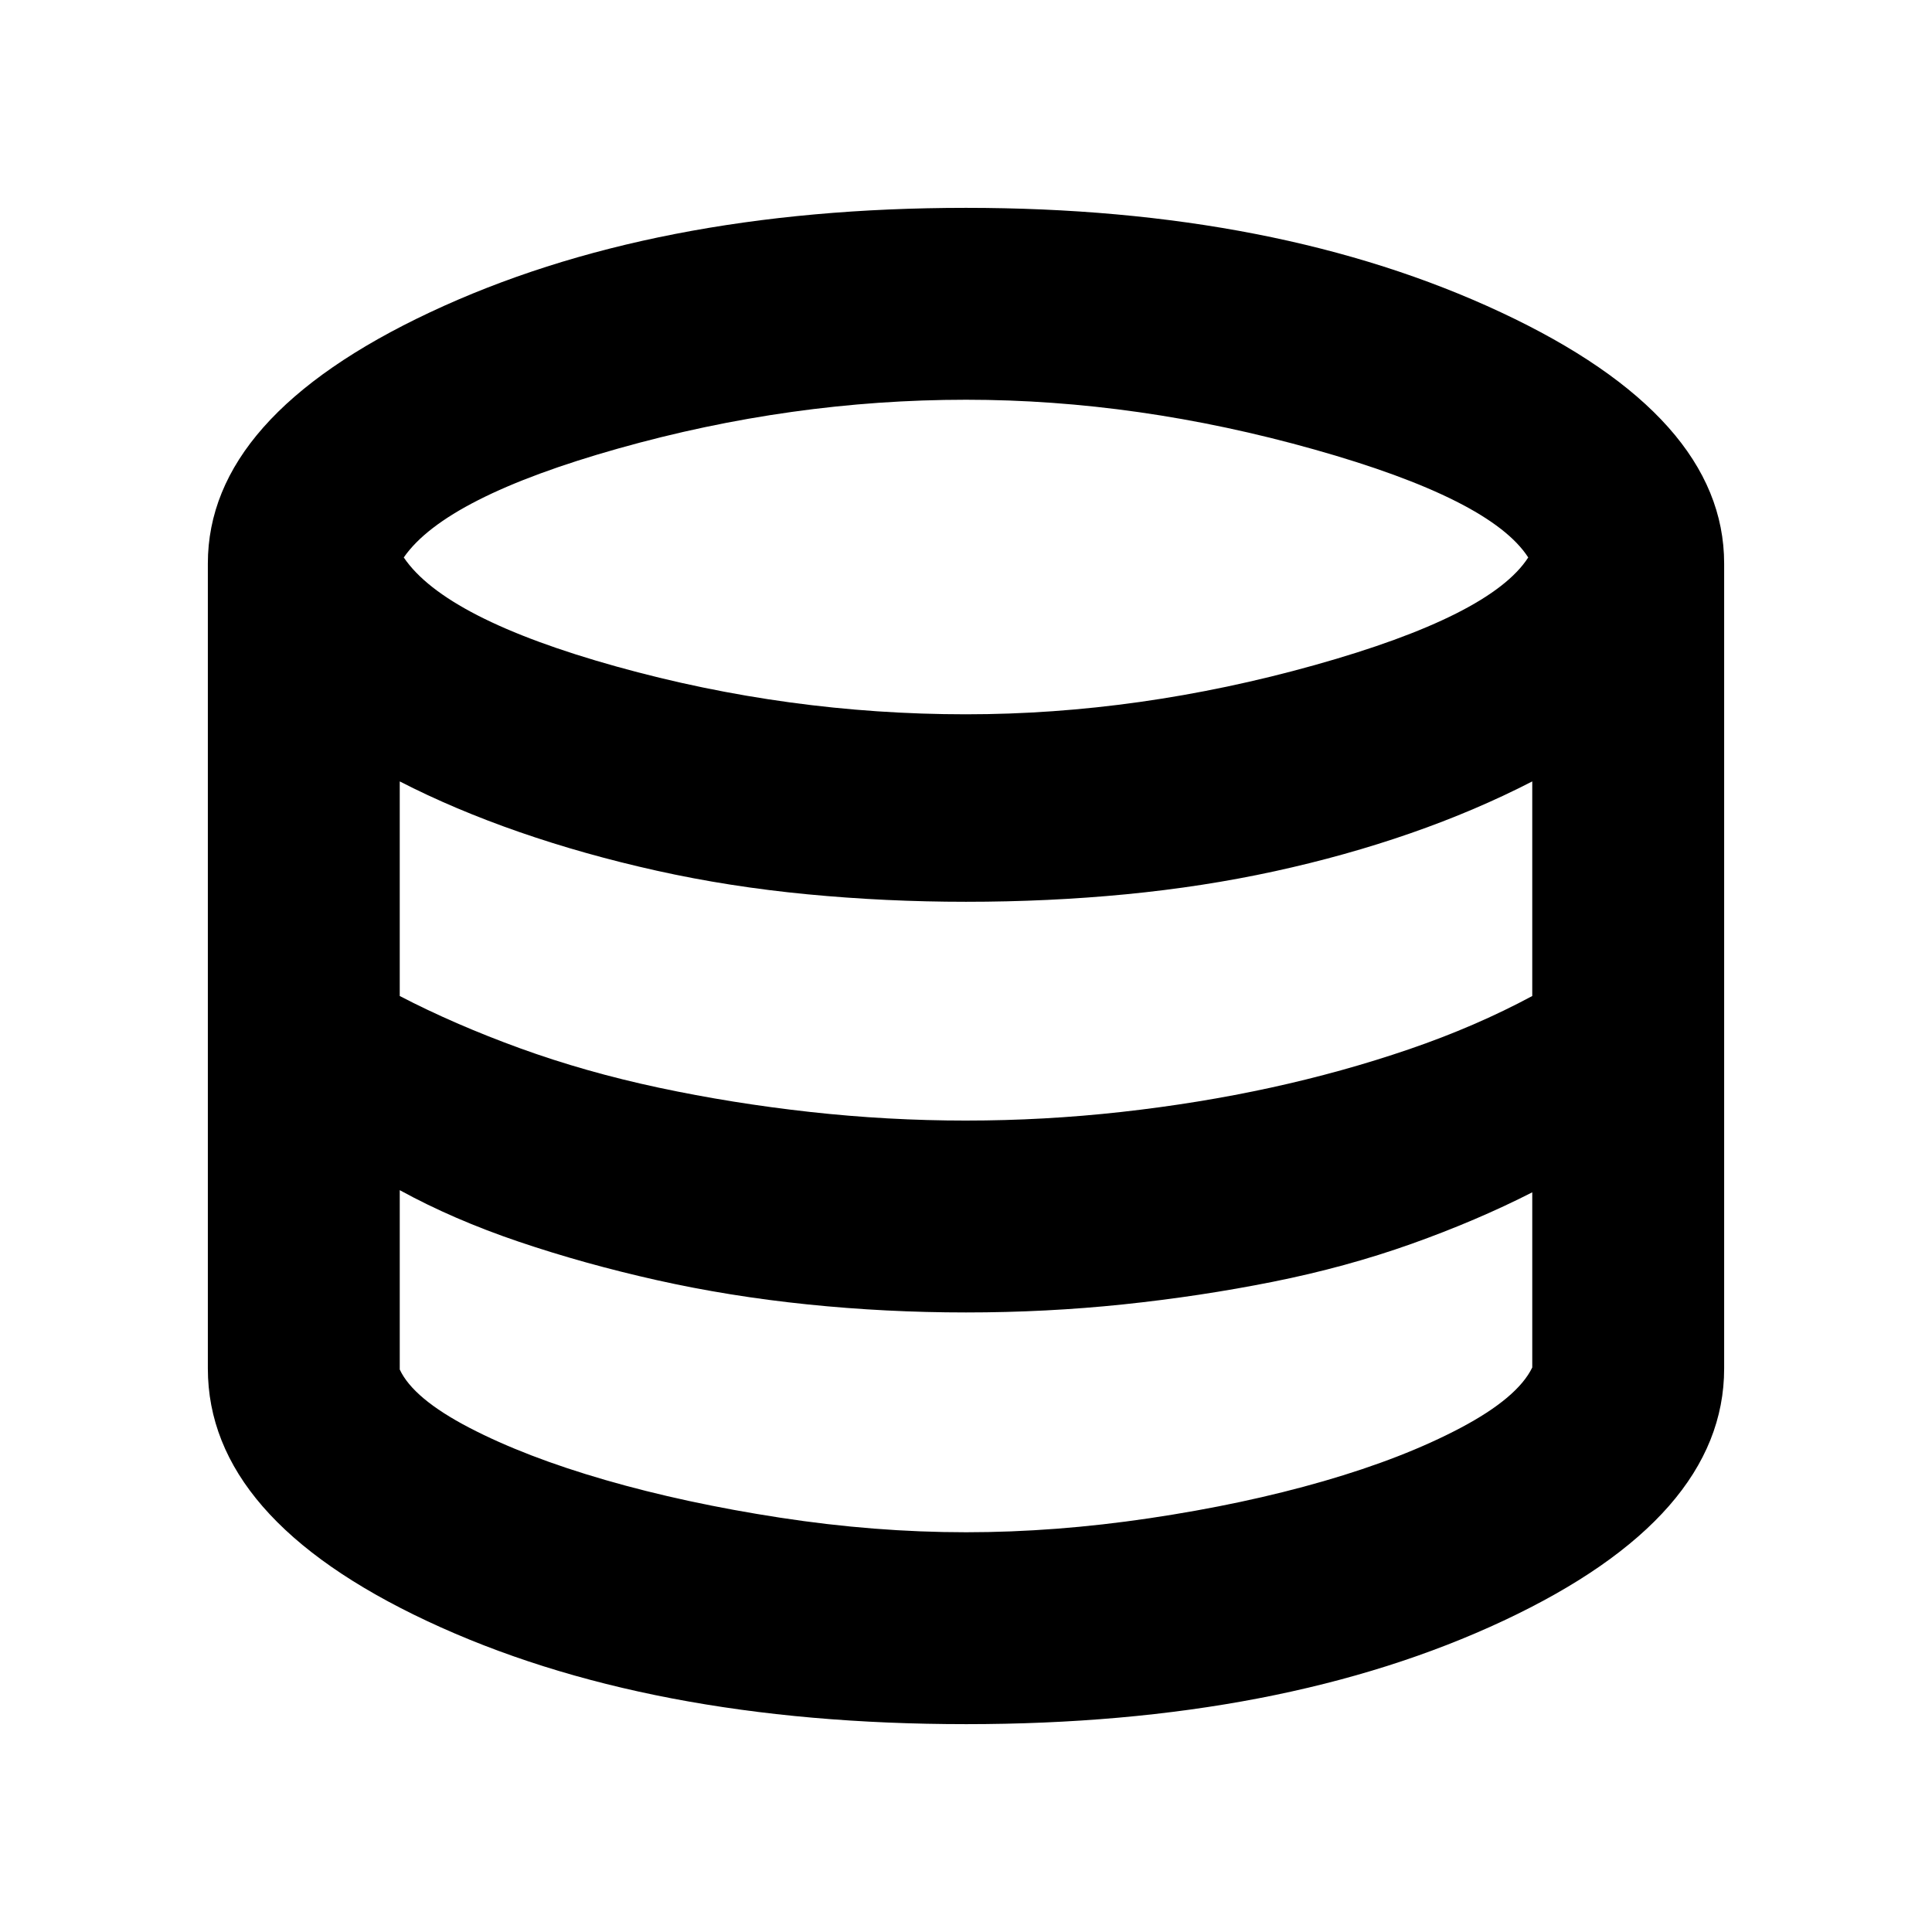 <svg xmlns="http://www.w3.org/2000/svg" height="24" viewBox="0 -960 960 960" width="24"><path d="M480-103.28q-158.48 0-267.6-51.15Q103.28-205.59 103.28-280v-400q0-72.91 110.4-124.82 110.41-51.9 266.32-51.9 154.85 0 265.78 51.9Q856.72-752.91 856.72-680v400q0 73.91-109.65 125.32-109.66 51.4-267.07 51.4Zm0-501.79q85.93 0 173.3-24.46Q740.67-654 759.37-683q-18.7-29-106.38-53.68Q565.3-761.37 480-761.37q-86.8 0-172.74 24.22-85.93 24.22-106.63 54.15 20.63 30.5 105.78 54.22 85.16 23.71 173.59 23.71Zm0 201.87q38.8 0 77.24-4.28 38.43-4.28 74.15-12.06 35.72-7.79 68.78-19.1 33.07-11.32 61.2-26.45v-106.63q-28.13 14.5-60.38 25.72-32.25 11.22-67.69 18.94-35.43 7.71-73.87 11.43-38.43 3.72-79.43 3.72-39.87 0-78.77-3.72t-74.87-11.72q-35.97-8-68.28-19.21-32.32-11.22-59.45-25.16v106.63q27.07 14.07 59.63 25.92 32.57 11.84 69.1 19.63 36.53 7.78 75.18 12.06 38.66 4.28 77.46 4.28Zm0 204.57q44.3 0 91.17-6.97 46.87-6.97 86.56-18.43 39.68-11.47 68.03-26.47 28.35-15 35.61-30v-87.04q-27.57 14.06-60.07 25.63-32.5 11.56-68.75 18.81-36.25 7.25-74.43 11.25-38.19 4-78.12 4-39.87 0-78.77-4t-74.9-12.06q-36-8.07-68.57-19.1-32.56-11.03-59.13-25.6v89.11q6.7 14.43 34.58 28.93t67.56 25.97q39.69 11.47 86.81 18.72 47.12 7.25 92.42 7.25Z"/></svg>
